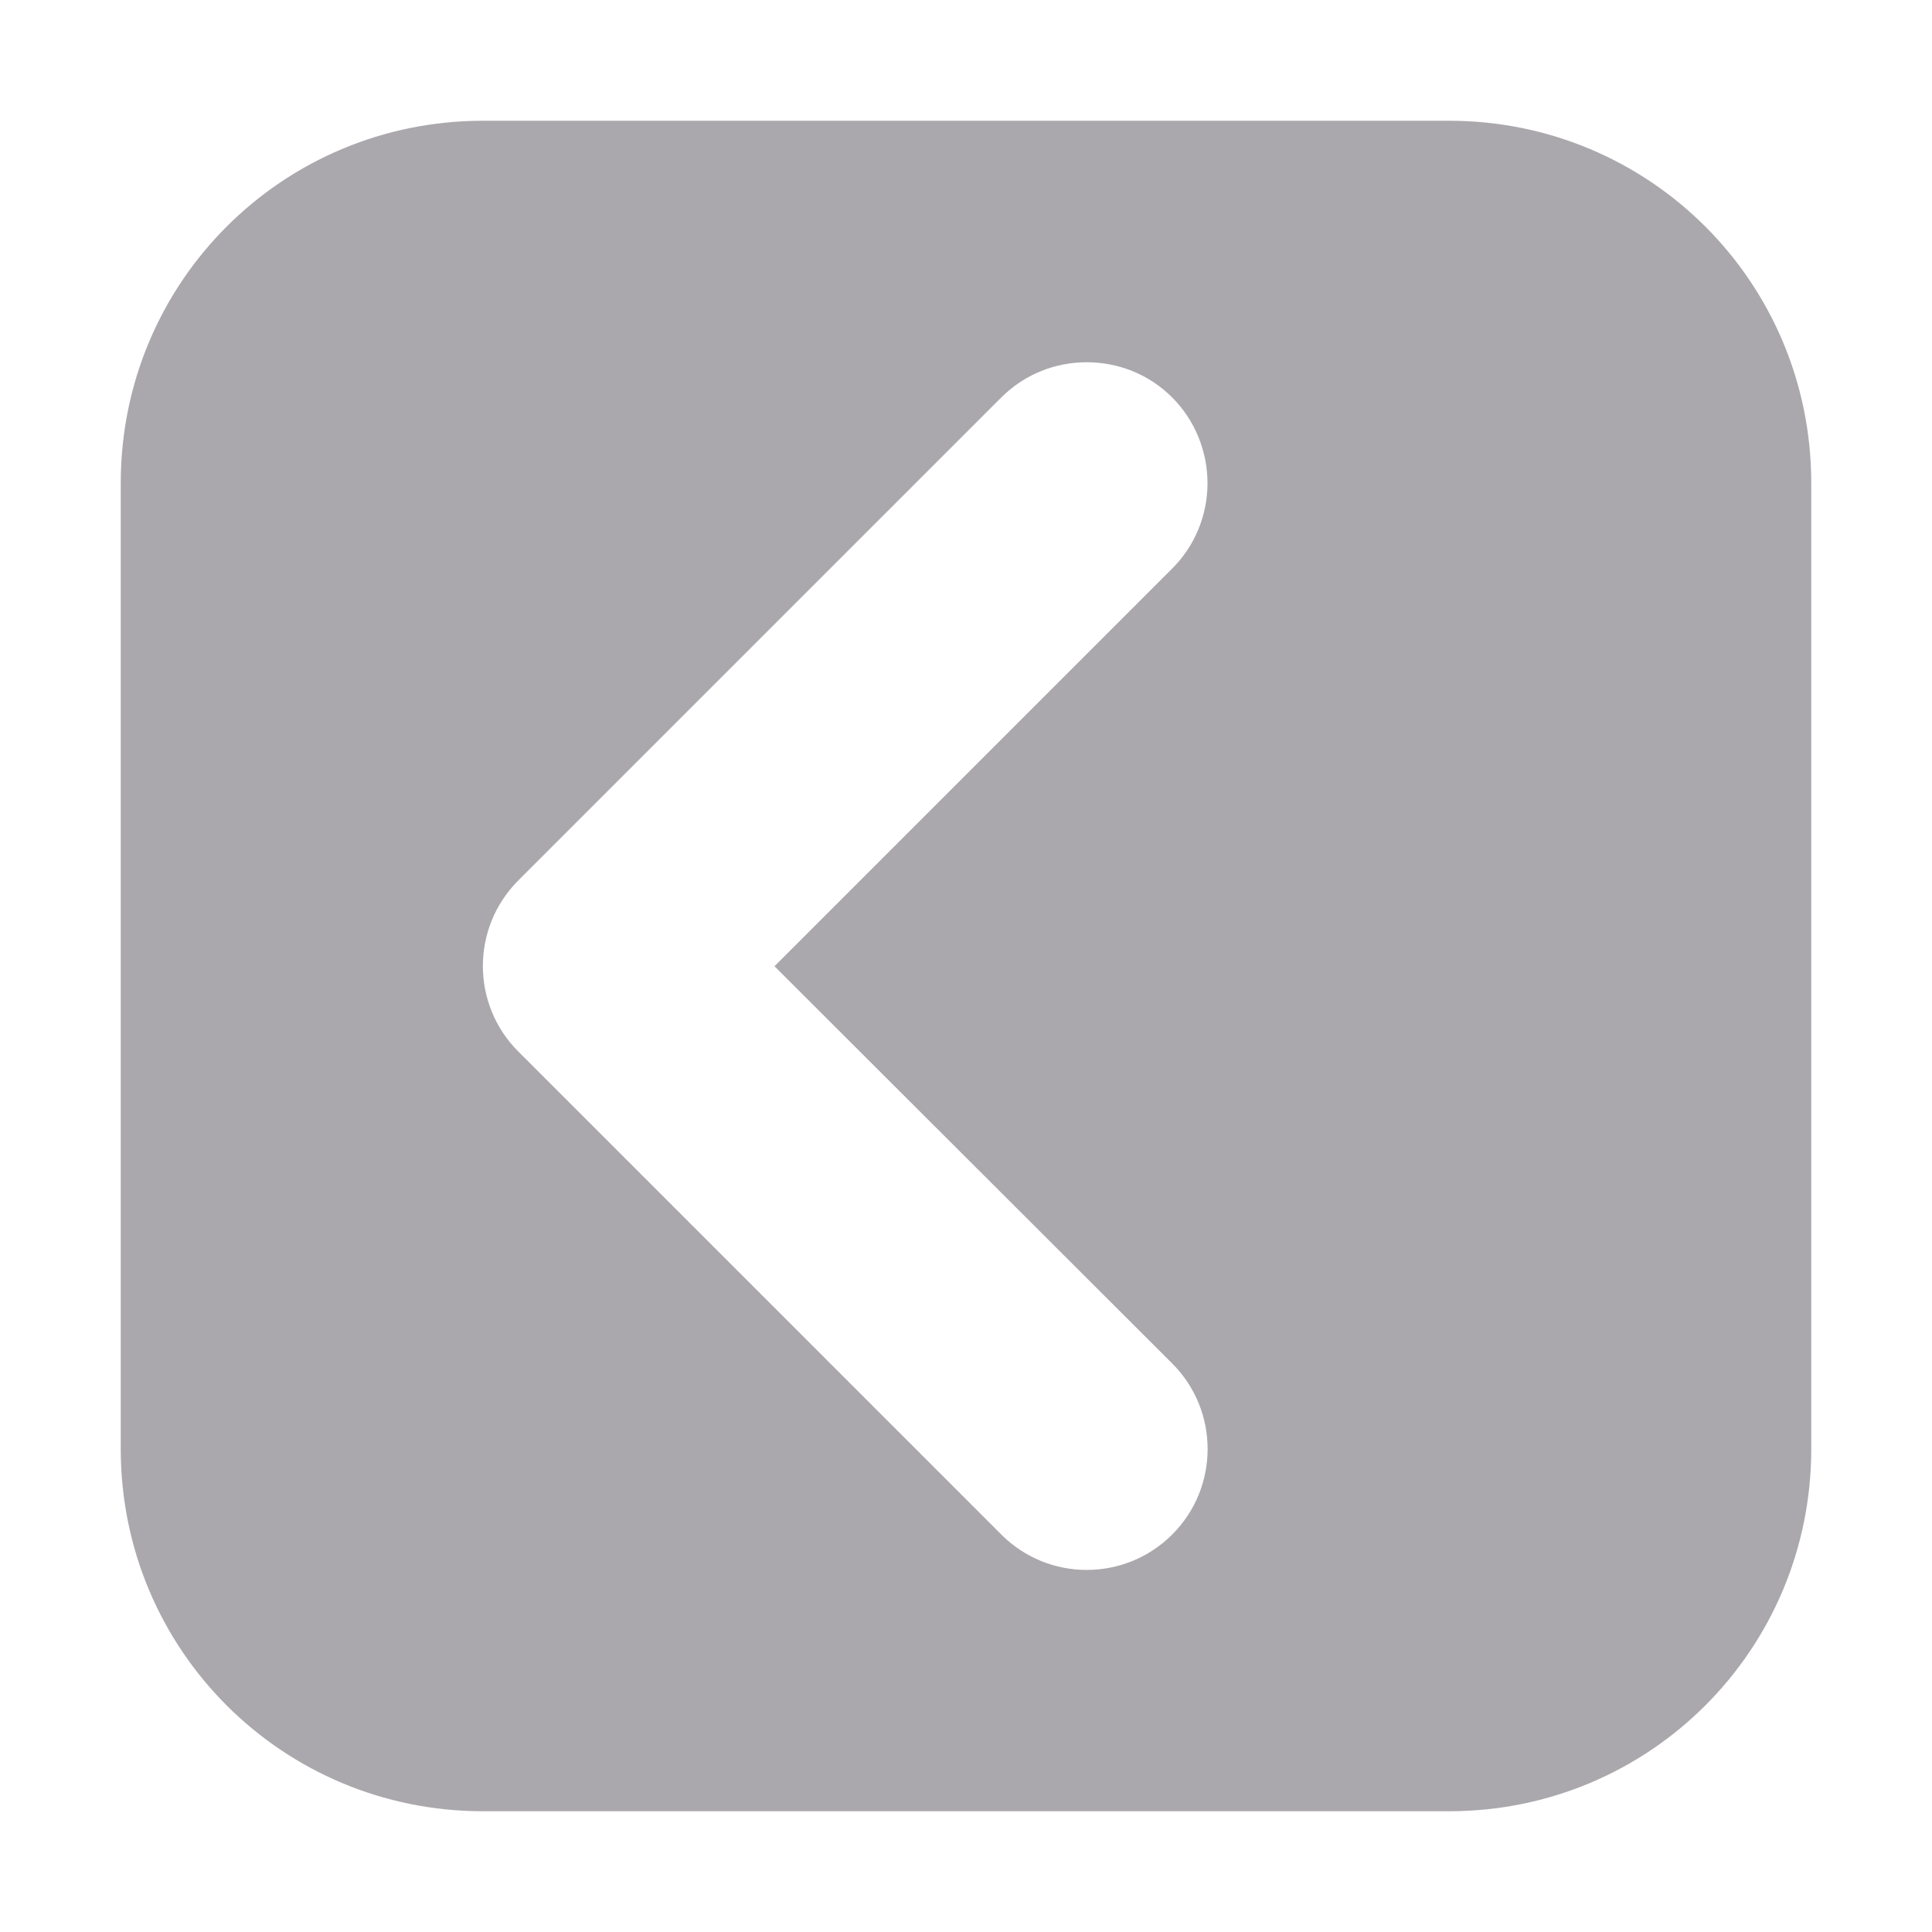 <svg viewBox="0 0 16 16" xmlns="http://www.w3.org/2000/svg"><path d="m4 1c-1.662 0-3 1.338-3 3v8c0 1.662 1.338 3 3 3h8c1.662 0 3-1.338 3-3v-8c0-1.662-1.338-3-3-3zm5 2c.256 0 .512.096.707.291.188.188.293.445.293.711-0.0.265-.105.52-.293.707l-3.293 3.293 3.293 3.289c.392.391.392 1.027 0 1.418-.391.39-1.024.39-1.414 0l-4-4c-.392-.391-.392-1.027 0-1.418l4-4c.195-.195.451-.291.707-.291z" fill="#aaa8ac"/></svg>